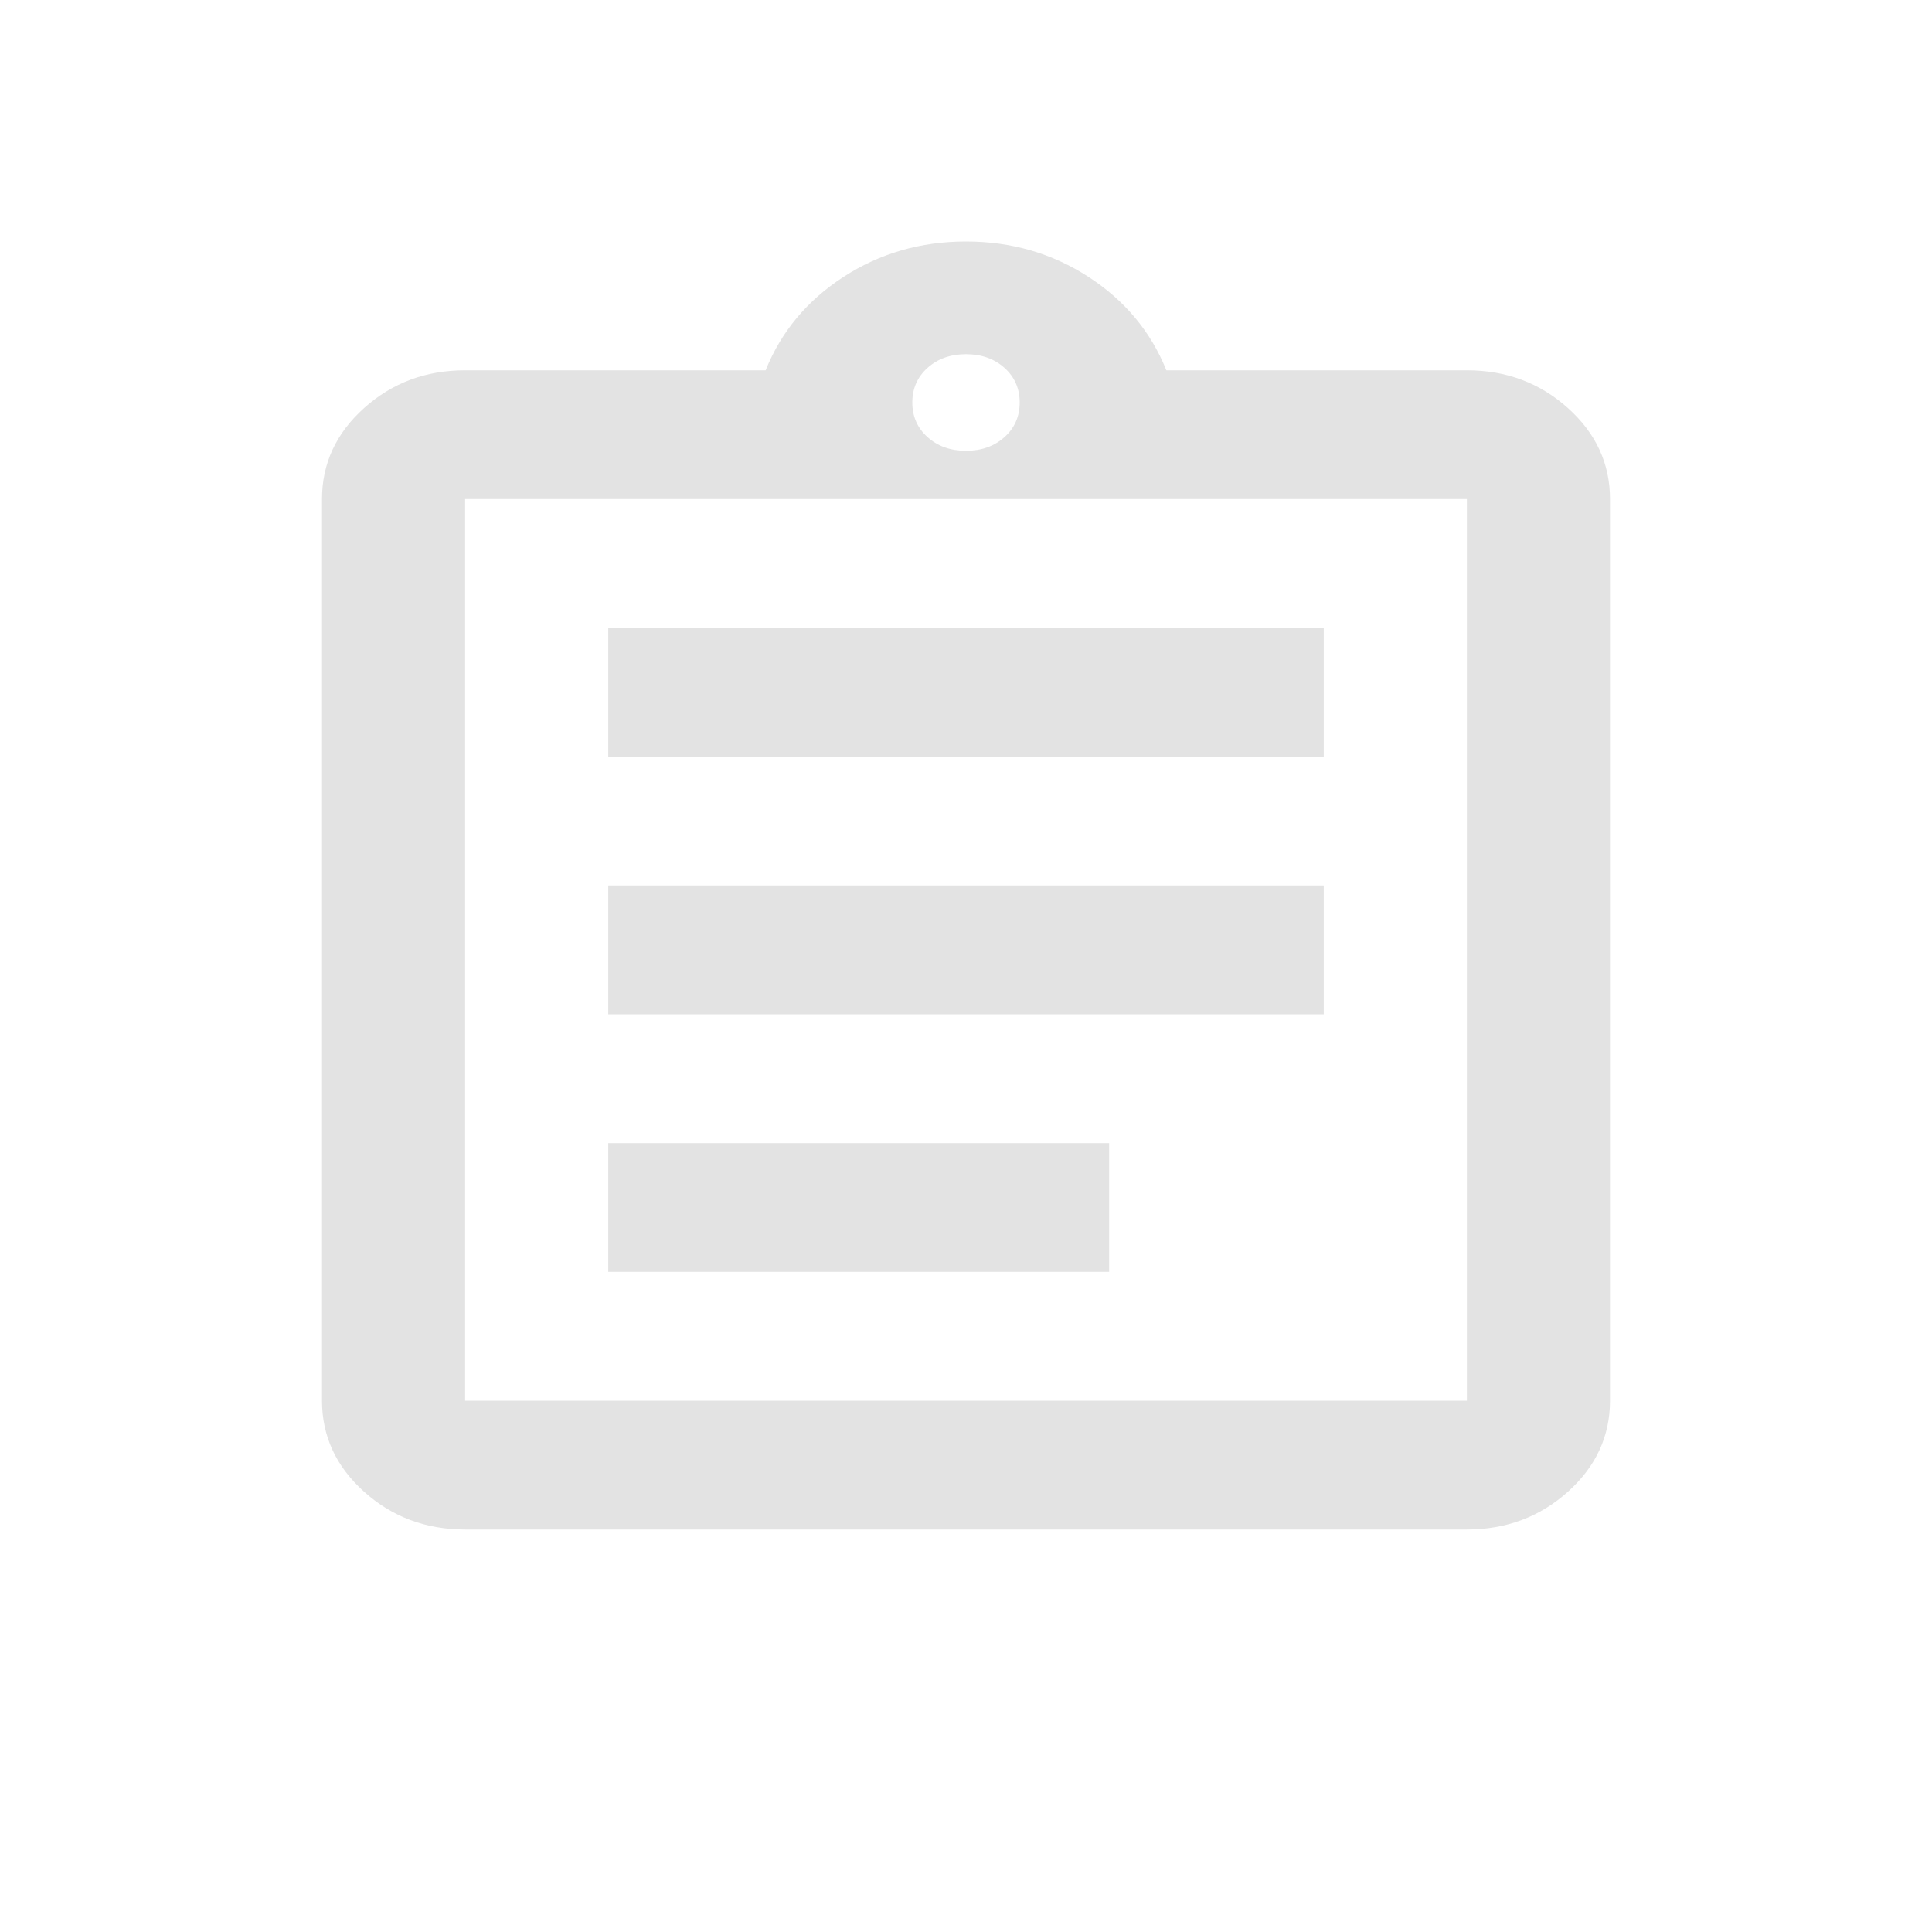 <svg width="24" height="24" viewBox="0 0 24 24" fill="none" xmlns="http://www.w3.org/2000/svg">
<path d="M5.778 19C5.289 19 4.87 18.843 4.522 18.53C4.174 18.217 4 17.84 4 17.4V6.2C4 5.76 4.174 5.383 4.522 5.07C4.87 4.757 5.289 4.6 5.778 4.6H9.511C9.704 4.12 10.026 3.733 10.478 3.44C10.93 3.147 11.437 3 12 3C12.563 3 13.07 3.147 13.522 3.44C13.974 3.733 14.296 4.12 14.489 4.6H18.222C18.711 4.6 19.13 4.757 19.478 5.07C19.826 5.383 20 5.76 20 6.2V17.4C20 17.84 19.826 18.217 19.478 18.53C19.13 18.843 18.711 19 18.222 19H5.778ZM5.778 17.4H18.222V6.2H5.778V17.4ZM7.556 15.8H13.778V14.2H7.556V15.8ZM7.556 12.6H16.444V11H7.556V12.6ZM7.556 9.4H16.444V7.8H7.556V9.4ZM12 5.6C12.193 5.6 12.352 5.543 12.478 5.43C12.604 5.317 12.667 5.173 12.667 5C12.667 4.827 12.604 4.683 12.478 4.57C12.352 4.457 12.193 4.4 12 4.4C11.807 4.4 11.648 4.457 11.522 4.57C11.396 4.683 11.333 4.827 11.333 5C11.333 5.173 11.396 5.317 11.522 5.43C11.648 5.543 11.807 5.6 12 5.6Z" fill="#E3E3E3"/>
</svg>
